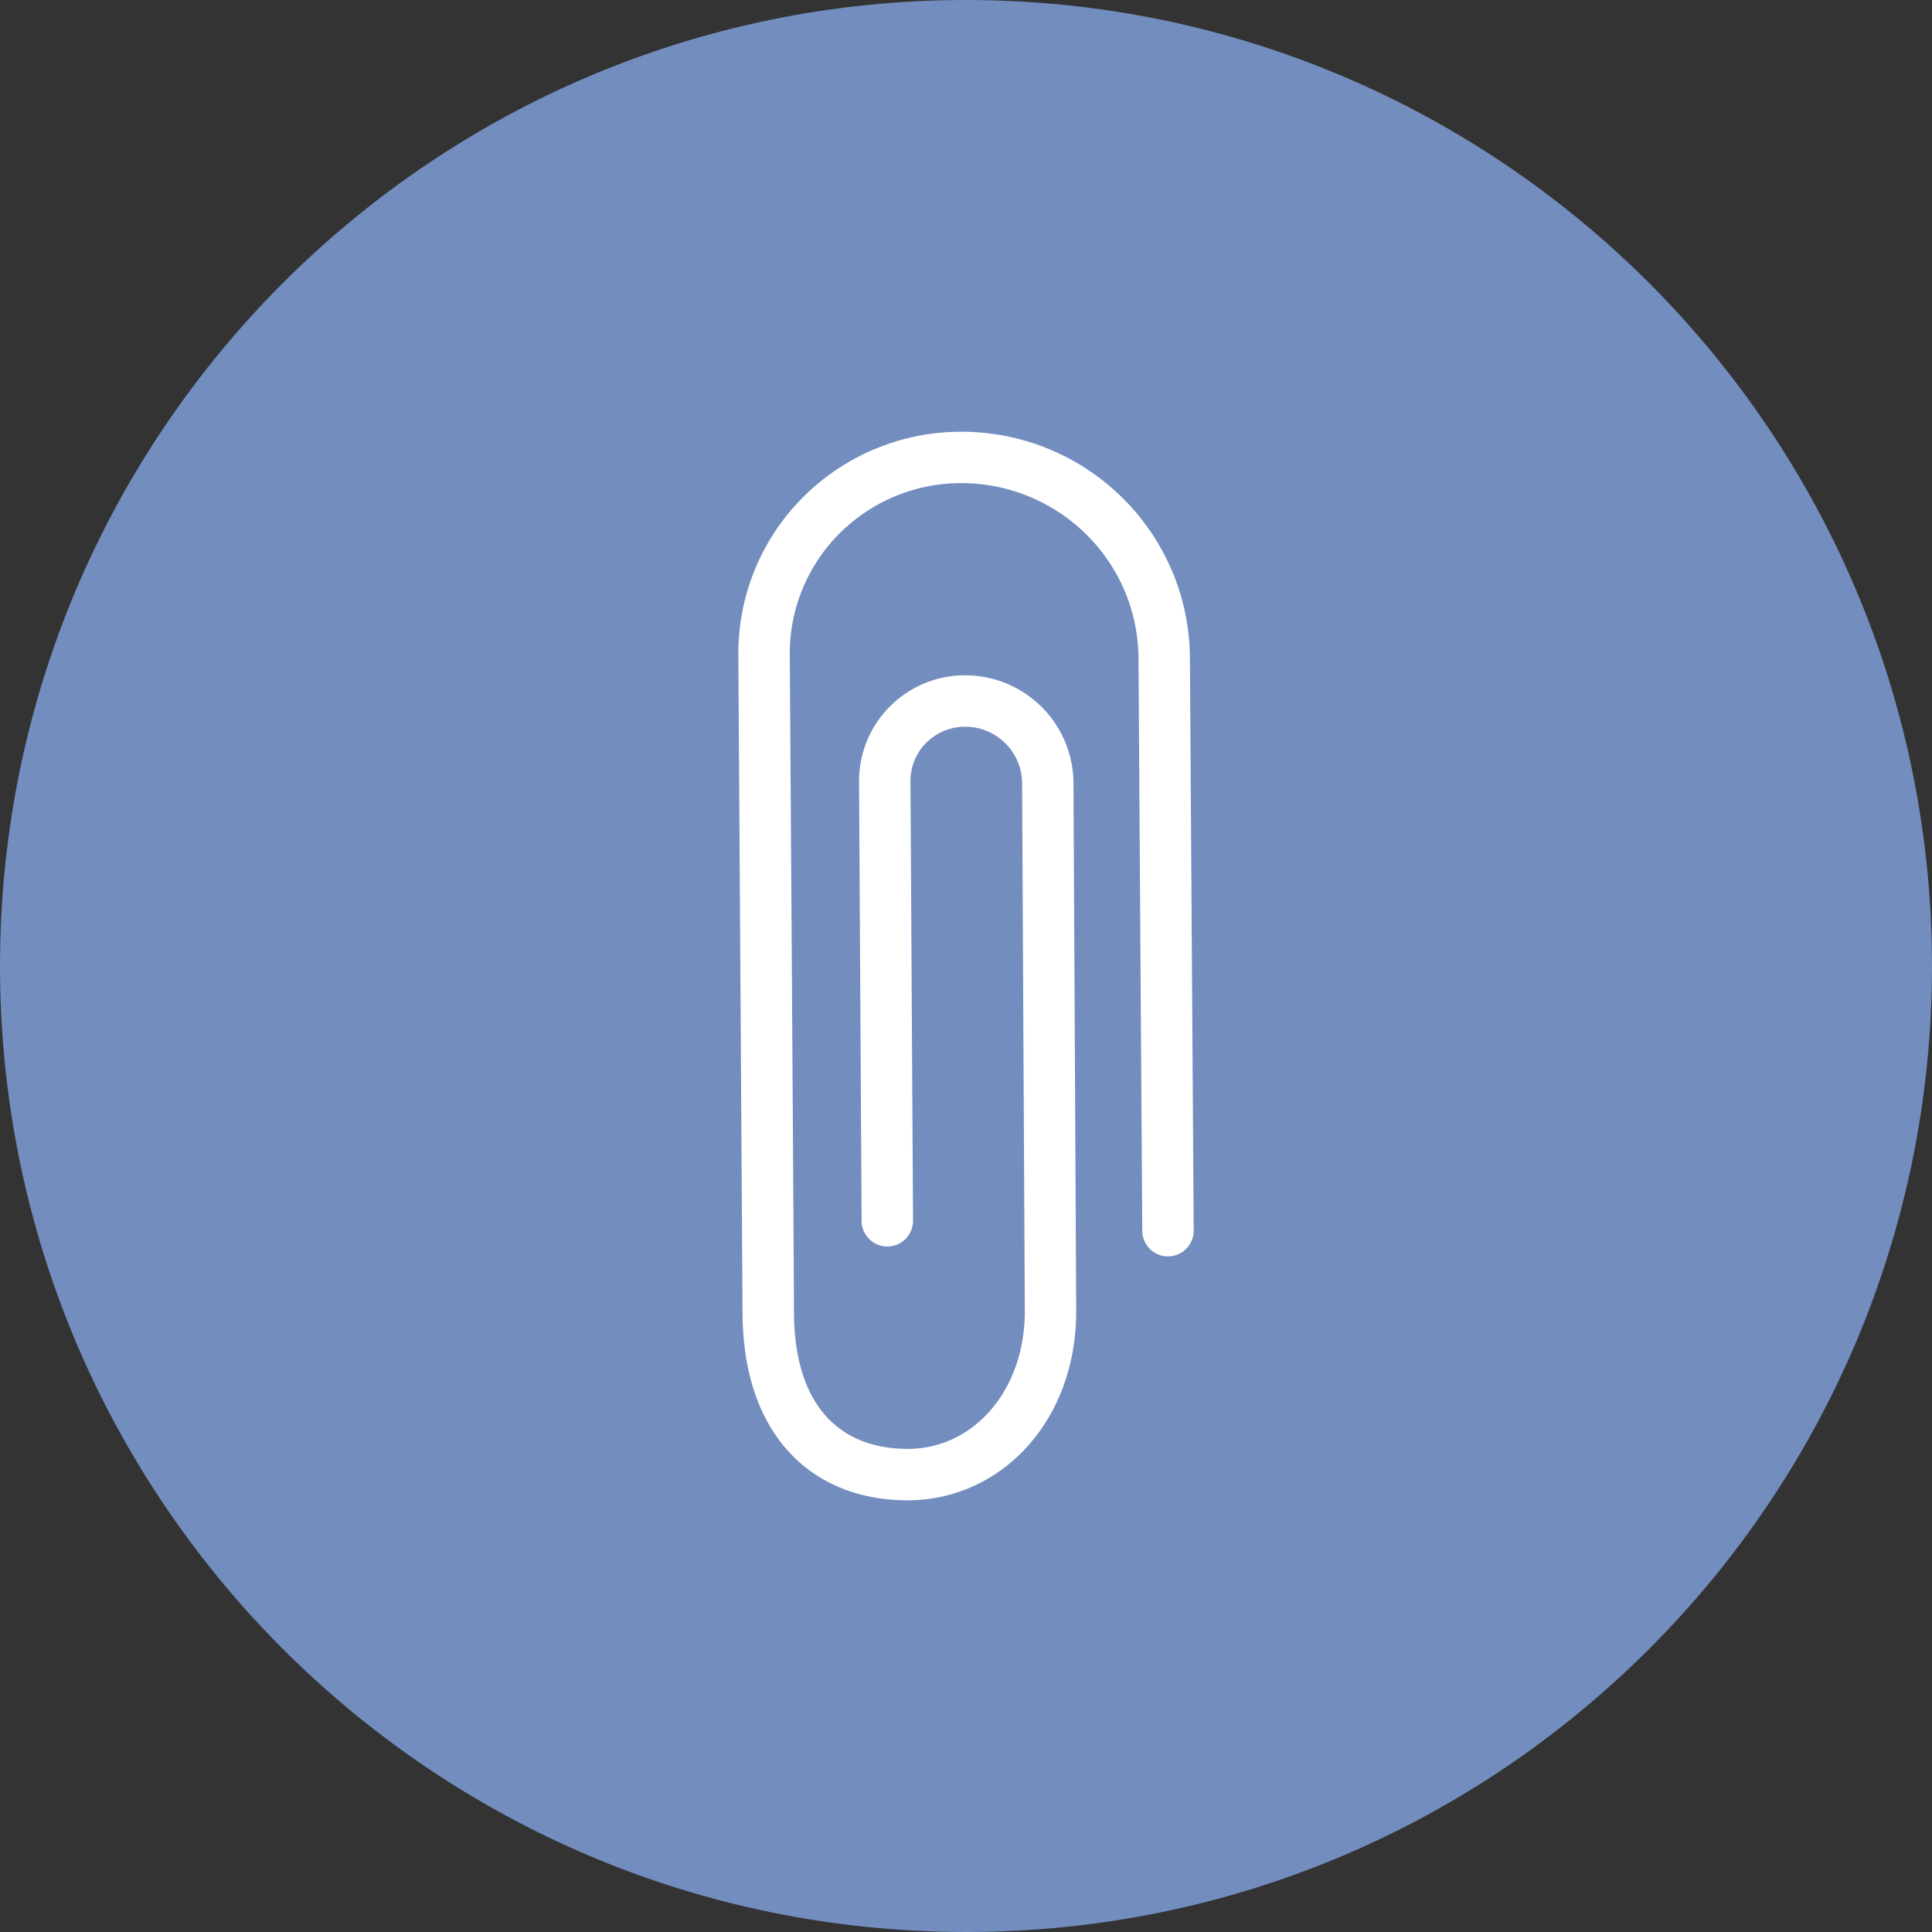 <svg xmlns="http://www.w3.org/2000/svg" width="1024" height="1024" fill="none">
   <rect width="100%" height="100%" fill="#333333" stroke="none"/>
   <g clip-path="url(#a)">
      <path fill="#728DBE" d="M512 1024c282.77 0 512-229.23 512-512S794.77 0 512 0 0 229.23 0 512s229.23 512 512 512Z"/>
      <path fill="#fff" d="m483.93 647-1.36-232.81a28.589 28.589 0 0 1 8.43-20.56 29.061 29.061 0 0 1 20.73-8.45 30.16 30.16 0 0 1 30 29.69l1.44 279.53c.29 42.32-27.12 73.73-62.44 73.54-17.12-.09-32.07-5.45-42.61-17-11.17-12.2-17.25-30.77-17.3-55.63-.05-24.86-2.22-348.16-2.22-348.16a89.85 89.85 0 0 1 26.57-64.62 91.005 91.005 0 0 1 65.07-26.46c51.34.47 92.71 41.54 93.19 92.59 0 3.15 2 303.7 2 303.7a13.625 13.625 0 1 0 27.25-.18l-2-303.74c-.61-65.9-53.93-119-120.18-119.61a118.303 118.303 0 0 0-84.55 34.39 117.08 117.08 0 0 0-34.61 84.16l2.22 348.07c.07 33.23 9.52 57.63 24.45 73.94 15.56 17 37.29 25.68 62.56 25.81 49.47.26 90.23-41.68 89.83-101l-1.44-279.56A57.391 57.391 0 0 0 512 357.93a56.115 56.115 0 0 0-40.166 16.34 56.119 56.119 0 0 0-16.524 40.09l1.36 232.76a13.624 13.624 0 0 0 26.243 5.06 13.635 13.635 0 0 0 1.007-5.22l.01.04Z"/>
   </g>
   <defs>
      <clipPath id="a">
         <path fill="#fff" d="M0 0h1024v1024H0z"/>
      </clipPath>
   </defs>
</svg>
